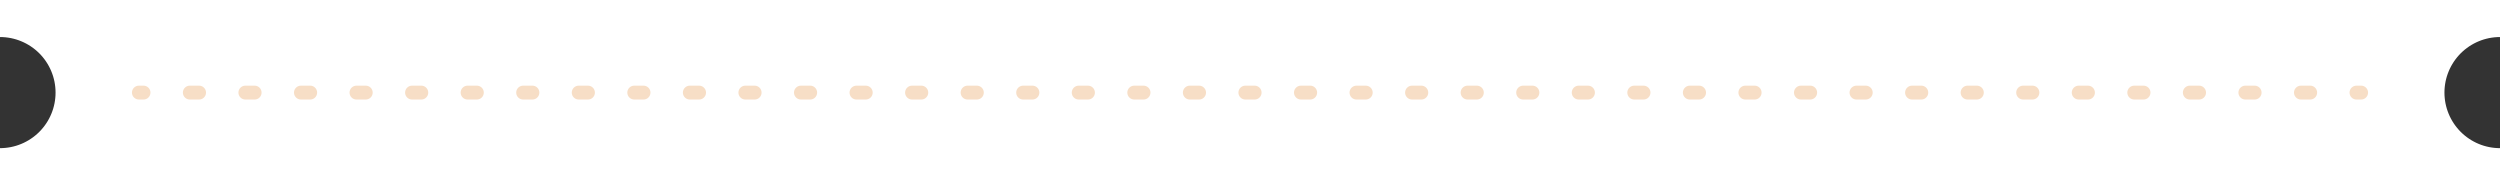 <svg xmlns="http://www.w3.org/2000/svg" xmlns:xlink="http://www.w3.org/1999/xlink" fill="none" version="1.1" width="270" height="20" viewBox="0 0 270 20"><rect x="0" y="0" width="270" height="20" fill="#333333" stroke="none"/><defs><clipPath id="master_svg0_48987_104107"><rect x="0" y="0" width="270" height="20" rx="0"/></clipPath></defs><g clip-path="url(#master_svg0_48987_104107)"><g transform="matrix(0,1,-1,0,190,-350)"><path d="M280,-80L354,-80Q354,-79.853,354.007,-79.706Q354.014,-79.558,354.029,-79.412Q354.043,-79.265,354.065,-79.12Q354.087,-78.974,354.115,-78.829Q354.144,-78.685,354.18,-78.542Q354.216,-78.399,354.258,-78.258Q354.301,-78.117,354.351,-77.979Q354.4,-77.84,354.457,-77.704Q354.513,-77.568,354.576,-77.435Q354.639,-77.302,354.709,-77.172Q354.778,-77.042,354.854,-76.915Q354.929,-76.789,355.011,-76.667Q355.093,-76.544,355.181,-76.426Q355.269,-76.308,355.362,-76.194Q355.455,-76.08,355.554,-75.971Q355.653,-75.862,355.757,-75.757Q355.861,-75.653,355.971,-75.554Q356.08,-75.455,356.194,-75.362Q356.308,-75.269,356.426,-75.181Q356.544,-75.093,356.667,-75.011Q356.789,-74.929,356.915,-74.854Q357.042,-74.778,357.172,-74.708Q357.302,-74.639,357.435,-74.576Q357.568,-74.513,357.704,-74.457Q357.84,-74.4,357.979,-74.351Q358.117,-74.301,358.258,-74.258Q358.399,-74.216,358.542,-74.18Q358.685,-74.144,358.829,-74.115Q358.974,-74.087,359.12,-74.065Q359.265,-74.043,359.412,-74.029Q359.558,-74.014,359.706,-74.007Q359.853,-74,360,-74Q360.147,-74,360.294,-74.007Q360.442,-74.014,360.588,-74.029Q360.735,-74.043,360.88,-74.065Q361.026,-74.087,361.171,-74.115Q361.315,-74.144,361.458,-74.18Q361.601,-74.216,361.742,-74.258Q361.883,-74.301,362.021,-74.351Q362.16,-74.4,362.296,-74.457Q362.432,-74.513,362.565,-74.576Q362.698,-74.639,362.828,-74.708Q362.958,-74.778,363.085,-74.854Q363.211,-74.929,363.333,-75.011Q363.456,-75.093,363.574,-75.181Q363.692,-75.269,363.806,-75.362Q363.92,-75.455,364.029,-75.554Q364.139,-75.653,364.243,-75.757Q364.347,-75.862,364.446,-75.971Q364.545,-76.08,364.638,-76.194Q364.731,-76.308,364.819,-76.426Q364.907,-76.544,364.989,-76.667Q365.071,-76.789,365.146,-76.915Q365.222,-77.042,365.291,-77.172Q365.361,-77.302,365.424,-77.435Q365.487,-77.568,365.543,-77.704Q365.6,-77.84,365.649,-77.979Q365.699,-78.117,365.742,-78.258Q365.784,-78.399,365.82,-78.542Q365.856,-78.685,365.885,-78.829Q365.913,-78.974,365.935,-79.12Q365.957,-79.265,365.971,-79.412Q365.986,-79.558,365.993,-79.706Q366,-79.853,366,-80L370,-80L370,190L366,190Q366,189.853,365.993,189.706Q365.986,189.559,365.971,189.412Q365.957,189.265,365.935,189.12Q365.913,188.974,365.885,188.829Q365.856,188.685,365.82,188.542Q365.784,188.399,365.742,188.258Q365.699,188.117,365.649,187.979Q365.6,187.84,365.543,187.704Q365.487,187.568,365.424,187.435Q365.361,187.301,365.291,187.172Q365.222,187.042,365.146,186.915Q365.071,186.789,364.989,186.667Q364.907,186.544,364.819,186.426Q364.731,186.307,364.638,186.194Q364.545,186.08,364.446,185.971Q364.347,185.862,364.243,185.757Q364.139,185.653,364.029,185.554Q363.92,185.455,363.806,185.362Q363.692,185.268,363.574,185.181Q363.456,185.093,363.333,185.011Q363.211,184.929,363.085,184.854Q362.958,184.778,362.828,184.708Q362.698,184.639,362.565,184.576Q362.432,184.513,362.296,184.457Q362.16,184.4,362.021,184.351Q361.883,184.301,361.742,184.258Q361.601,184.216,361.458,184.18Q361.315,184.144,361.171,184.115Q361.026,184.087,360.88,184.065Q360.735,184.043,360.588,184.029Q360.442,184.014,360.294,184.007Q360.147,184,360,184Q359.853,184,359.706,184.007Q359.558,184.014,359.412,184.029Q359.265,184.043,359.12,184.065Q358.974,184.087,358.829,184.115Q358.685,184.144,358.542,184.18Q358.399,184.216,358.258,184.258Q358.117,184.301,357.979,184.351Q357.84,184.4,357.704,184.457Q357.568,184.513,357.435,184.576Q357.302,184.639,357.172,184.708Q357.042,184.778,356.915,184.854Q356.789,184.929,356.667,185.011Q356.544,185.093,356.426,185.181Q356.308,185.268,356.194,185.362Q356.08,185.455,355.971,185.554Q355.861,185.653,355.757,185.757Q355.653,185.862,355.554,185.971Q355.455,186.08,355.362,186.194Q355.269,186.307,355.181,186.426Q355.093,186.544,355.011,186.667Q354.929,186.789,354.854,186.915Q354.778,187.042,354.709,187.172Q354.639,187.301,354.576,187.435Q354.513,187.568,354.457,187.704Q354.4,187.84,354.351,187.979Q354.301,188.117,354.258,188.258Q354.216,188.399,354.18,188.542Q354.144,188.685,354.115,188.829Q354.087,188.974,354.065,189.12Q354.043,189.265,354.029,189.412Q354.014,189.559,354.007,189.706Q354,189.853,354,190L280,190C274.477,190,270,185.523,270,180L270,-70C270,-75.523,274.477,-80,280,-80Z" fill-rule="evenodd" fill="#FFFFFF" fill-opacity="1"/></g><g transform="matrix(1,-2.2348340067424033e-8,2.2348340067424033e-8,1,-2.2348340067424033e-7,3.352251010113605e-7)"><path d="M15,9.25L15.5,9.25Q15.574,9.25,15.646,9.264Q15.719,9.279,15.787,9.307Q15.855,9.335,15.917,9.376Q15.978,9.417,16.03,9.47Q16.083,9.522,16.124,9.583Q16.165,9.645,16.193,9.713Q16.221,9.781,16.236,9.854Q16.25,9.926,16.25,10Q16.25,10.074,16.236,10.146Q16.221,10.219,16.193,10.287Q16.165,10.355,16.124,10.417Q16.083,10.478,16.03,10.53Q15.978,10.583,15.917,10.624Q15.855,10.665,15.787,10.693Q15.719,10.721,15.646,10.736Q15.574,10.75,15.5,10.75L15,10.75Q14.926,10.75,14.854,10.736Q14.781,10.721,14.713,10.693Q14.645,10.665,14.583,10.624Q14.522,10.583,14.47,10.53Q14.417,10.478,14.376,10.417Q14.335,10.355,14.307,10.287Q14.279,10.219,14.264,10.146Q14.25,10.074,14.25,10Q14.25,9.926,14.264,9.854Q14.279,9.781,14.307,9.713Q14.335,9.645,14.376,9.583Q14.417,9.522,14.47,9.47Q14.522,9.417,14.583,9.376Q14.645,9.335,14.713,9.307Q14.781,9.279,14.854,9.264Q14.926,9.25,15,9.25ZM20.5,10.75L21.5,10.75Q21.574,10.75,21.646,10.736Q21.719,10.721,21.787,10.693Q21.855,10.665,21.917,10.624Q21.978,10.583,22.03,10.53Q22.083,10.478,22.124,10.417Q22.165,10.355,22.193,10.287Q22.221,10.219,22.236,10.146Q22.25,10.074,22.25,10Q22.25,9.926,22.236,9.854Q22.221,9.781,22.193,9.713Q22.165,9.645,22.124,9.583Q22.083,9.522,22.03,9.47Q21.978,9.417,21.917,9.376Q21.855,9.335,21.787,9.307Q21.719,9.279,21.646,9.264Q21.574,9.25,21.5,9.25L20.5,9.25Q20.426,9.25,20.354,9.264Q20.281,9.279,20.213,9.307Q20.145,9.335,20.083,9.376Q20.022,9.417,19.97,9.47Q19.917,9.522,19.876,9.583Q19.835,9.645,19.807,9.713Q19.779,9.781,19.764,9.854Q19.75,9.926,19.75,10Q19.75,10.074,19.764,10.146Q19.779,10.219,19.807,10.287Q19.835,10.355,19.876,10.417Q19.917,10.478,19.97,10.53Q20.022,10.583,20.083,10.624Q20.145,10.665,20.213,10.693Q20.281,10.721,20.354,10.736Q20.426,10.75,20.5,10.75ZM26.5,10.75L27.5,10.75Q27.574,10.75,27.646,10.736Q27.719,10.721,27.787,10.693Q27.855,10.665,27.917,10.624Q27.978,10.583,28.03,10.53Q28.083,10.478,28.124,10.417Q28.165,10.355,28.193,10.287Q28.221,10.219,28.236,10.146Q28.25,10.074,28.25,10Q28.25,9.926,28.236,9.854Q28.221,9.781,28.193,9.713Q28.165,9.645,28.124,9.583Q28.083,9.522,28.03,9.47Q27.978,9.417,27.917,9.376Q27.855,9.335,27.787,9.307Q27.719,9.279,27.646,9.264Q27.574,9.25,27.5,9.25L26.5,9.25Q26.426,9.25,26.354,9.264Q26.281,9.279,26.213,9.307Q26.145,9.335,26.083,9.376Q26.022,9.417,25.97,9.47Q25.917,9.522,25.876,9.583Q25.835,9.645,25.807,9.713Q25.779,9.781,25.764,9.854Q25.75,9.926,25.75,10Q25.75,10.074,25.764,10.146Q25.779,10.219,25.807,10.287Q25.835,10.355,25.876,10.417Q25.917,10.478,25.97,10.53Q26.022,10.583,26.083,10.624Q26.145,10.665,26.213,10.693Q26.281,10.721,26.354,10.736Q26.426,10.75,26.5,10.75ZM32.5,10.75L33.5,10.75Q33.574,10.75,33.646,10.736Q33.719,10.721,33.787,10.693Q33.855,10.665,33.917,10.624Q33.978,10.583,34.03,10.53Q34.083,10.478,34.124,10.417Q34.165,10.355,34.193,10.287Q34.221,10.219,34.236,10.146Q34.25,10.074,34.25,10Q34.25,9.926,34.236,9.854Q34.221,9.781,34.193,9.713Q34.165,9.645,34.124,9.583Q34.083,9.522,34.03,9.47Q33.978,9.417,33.917,9.376Q33.855,9.335,33.787,9.307Q33.719,9.279,33.646,9.264Q33.574,9.25,33.5,9.25L32.5,9.25Q32.426,9.25,32.354,9.264Q32.281,9.279,32.213,9.307Q32.145,9.335,32.083,9.376Q32.022,9.417,31.97,9.47Q31.917,9.522,31.876,9.583Q31.835,9.645,31.807,9.713Q31.779,9.781,31.764,9.854Q31.75,9.926,31.75,10Q31.75,10.074,31.764,10.146Q31.779,10.219,31.807,10.287Q31.835,10.355,31.876,10.417Q31.917,10.478,31.97,10.53Q32.022,10.583,32.083,10.624Q32.145,10.665,32.213,10.693Q32.281,10.721,32.354,10.736Q32.426,10.75,32.5,10.75ZM38.5,10.75L39.5,10.75Q39.574,10.75,39.646,10.736Q39.719,10.721,39.787,10.693Q39.855,10.665,39.917,10.624Q39.978,10.583,40.03,10.53Q40.083,10.478,40.124,10.417Q40.165,10.355,40.193,10.287Q40.221,10.219,40.236,10.146Q40.25,10.074,40.25,10Q40.25,9.926,40.236,9.854Q40.221,9.781,40.193,9.713Q40.165,9.645,40.124,9.583Q40.083,9.522,40.03,9.47Q39.978,9.417,39.917,9.376Q39.855,9.335,39.787,9.307Q39.719,9.279,39.646,9.264Q39.574,9.25,39.5,9.25L38.5,9.25Q38.426,9.25,38.354,9.264Q38.281,9.279,38.213,9.307Q38.145,9.335,38.083,9.376Q38.022,9.417,37.97,9.47Q37.917,9.522,37.876,9.583Q37.835,9.645,37.807,9.713Q37.779,9.781,37.764,9.854Q37.75,9.926,37.75,10Q37.75,10.074,37.764,10.146Q37.779,10.219,37.807,10.287Q37.835,10.355,37.876,10.417Q37.917,10.478,37.97,10.53Q38.022,10.583,38.083,10.624Q38.145,10.665,38.213,10.693Q38.281,10.721,38.354,10.736Q38.426,10.75,38.5,10.75ZM44.5,10.75L45.5,10.75Q45.574,10.75,45.646,10.736Q45.719,10.721,45.787,10.693Q45.855,10.665,45.917,10.624Q45.978,10.583,46.03,10.53Q46.083,10.478,46.124,10.417Q46.165,10.355,46.193,10.287Q46.221,10.219,46.236,10.146Q46.25,10.074,46.25,10Q46.25,9.926,46.236,9.854Q46.221,9.781,46.193,9.713Q46.165,9.645,46.124,9.583Q46.083,9.522,46.03,9.47Q45.978,9.417,45.917,9.376Q45.855,9.335,45.787,9.307Q45.719,9.279,45.646,9.264Q45.574,9.25,45.5,9.25L44.5,9.25Q44.426,9.25,44.354,9.264Q44.281,9.279,44.213,9.307Q44.145,9.335,44.083,9.376Q44.022,9.417,43.97,9.47Q43.917,9.522,43.876,9.583Q43.835,9.645,43.807,9.713Q43.779,9.781,43.764,9.854Q43.75,9.926,43.75,10Q43.75,10.074,43.764,10.146Q43.779,10.219,43.807,10.287Q43.835,10.355,43.876,10.417Q43.917,10.478,43.97,10.53Q44.022,10.583,44.083,10.624Q44.145,10.665,44.213,10.693Q44.281,10.721,44.354,10.736Q44.426,10.75,44.5,10.75ZM50.5,10.75L51.5,10.75Q51.574,10.75,51.646,10.736Q51.719,10.721,51.787,10.693Q51.855,10.665,51.917,10.624Q51.978,10.583,52.03,10.53Q52.083,10.478,52.124,10.417Q52.165,10.355,52.193,10.287Q52.221,10.219,52.236,10.146Q52.25,10.074,52.25,10Q52.25,9.926,52.236,9.854Q52.221,9.781,52.193,9.713Q52.165,9.645,52.124,9.583Q52.083,9.522,52.03,9.47Q51.978,9.417,51.917,9.376Q51.855,9.335,51.787,9.307Q51.719,9.279,51.646,9.264Q51.574,9.25,51.5,9.25L50.5,9.25Q50.426,9.25,50.354,9.264Q50.281,9.279,50.213,9.307Q50.145,9.335,50.083,9.376Q50.022,9.417,49.97,9.47Q49.917,9.522,49.876,9.583Q49.835,9.645,49.807,9.713Q49.779,9.781,49.764,9.854Q49.75,9.926,49.75,10Q49.75,10.074,49.764,10.146Q49.779,10.219,49.807,10.287Q49.835,10.355,49.876,10.417Q49.917,10.478,49.97,10.53Q50.022,10.583,50.083,10.624Q50.145,10.665,50.213,10.693Q50.281,10.721,50.354,10.736Q50.426,10.75,50.5,10.75ZM56.5,10.75L57.5,10.75Q57.574,10.75,57.646,10.736Q57.719,10.721,57.787,10.693Q57.855,10.665,57.917,10.624Q57.978,10.583,58.03,10.53Q58.083,10.478,58.124,10.417Q58.165,10.355,58.193,10.287Q58.221,10.219,58.236,10.146Q58.25,10.074,58.25,10Q58.25,9.926,58.236,9.854Q58.221,9.781,58.193,9.713Q58.165,9.645,58.124,9.583Q58.083,9.522,58.03,9.47Q57.978,9.417,57.917,9.376Q57.855,9.335,57.787,9.307Q57.719,9.279,57.646,9.264Q57.574,9.25,57.5,9.25L56.5,9.25Q56.426,9.25,56.354,9.264Q56.281,9.279,56.213,9.307Q56.145,9.335,56.083,9.376Q56.022,9.417,55.97,9.47Q55.917,9.522,55.876,9.583Q55.835,9.645,55.807,9.713Q55.779,9.781,55.764,9.854Q55.75,9.926,55.75,10Q55.75,10.074,55.764,10.146Q55.779,10.219,55.807,10.287Q55.835,10.355,55.876,10.417Q55.917,10.478,55.97,10.53Q56.022,10.583,56.083,10.624Q56.145,10.665,56.213,10.693Q56.281,10.721,56.354,10.736Q56.426,10.75,56.5,10.75ZM62.5,10.75L63.5,10.75Q63.574,10.75,63.646,10.736Q63.719,10.721,63.787,10.693Q63.855,10.665,63.917,10.624Q63.978,10.583,64.03,10.53Q64.083,10.478,64.124,10.417Q64.165,10.355,64.193,10.287Q64.221,10.219,64.236,10.146Q64.25,10.074,64.25,10Q64.25,9.926,64.236,9.854Q64.221,9.781,64.193,9.713Q64.165,9.645,64.124,9.583Q64.083,9.522,64.03,9.47Q63.978,9.417,63.917,9.376Q63.855,9.335,63.787,9.307Q63.719,9.279,63.646,9.264Q63.574,9.25,63.5,9.25L62.5,9.25Q62.426,9.25,62.354,9.264Q62.281,9.279,62.213,9.307Q62.145,9.335,62.083,9.376Q62.022,9.417,61.97,9.47Q61.917,9.522,61.876,9.583Q61.835,9.645,61.807,9.713Q61.779,9.781,61.764,9.854Q61.75,9.926,61.75,10Q61.75,10.074,61.764,10.146Q61.779,10.219,61.807,10.287Q61.835,10.355,61.876,10.417Q61.917,10.478,61.97,10.53Q62.022,10.583,62.083,10.624Q62.145,10.665,62.213,10.693Q62.281,10.721,62.354,10.736Q62.426,10.75,62.5,10.75ZM68.5,10.75L69.5,10.75Q69.574,10.75,69.646,10.736Q69.719,10.721,69.787,10.693Q69.855,10.665,69.917,10.624Q69.978,10.583,70.03,10.53Q70.083,10.478,70.124,10.417Q70.165,10.355,70.193,10.287Q70.221,10.219,70.236,10.146Q70.25,10.074,70.25,10Q70.25,9.926,70.236,9.854Q70.221,9.781,70.193,9.713Q70.165,9.645,70.124,9.583Q70.083,9.522,70.03,9.47Q69.978,9.417,69.917,9.376Q69.855,9.335,69.787,9.307Q69.719,9.279,69.646,9.264Q69.574,9.25,69.5,9.25L68.5,9.25Q68.426,9.25,68.354,9.264Q68.281,9.279,68.213,9.307Q68.145,9.335,68.083,9.376Q68.022,9.417,67.97,9.47Q67.917,9.522,67.876,9.583Q67.835,9.645,67.807,9.713Q67.779,9.781,67.764,9.854Q67.75,9.926,67.75,10Q67.75,10.074,67.764,10.146Q67.779,10.219,67.807,10.287Q67.835,10.355,67.876,10.417Q67.917,10.478,67.97,10.53Q68.022,10.583,68.083,10.624Q68.145,10.665,68.213,10.693Q68.281,10.721,68.354,10.736Q68.426,10.75,68.5,10.75ZM74.5,10.75L75.5,10.75Q75.574,10.75,75.646,10.736Q75.719,10.721,75.787,10.693Q75.855,10.665,75.917,10.624Q75.978,10.583,76.03,10.53Q76.083,10.478,76.124,10.417Q76.165,10.355,76.193,10.287Q76.221,10.219,76.236,10.146Q76.25,10.074,76.25,10Q76.25,9.926,76.236,9.854Q76.221,9.781,76.193,9.713Q76.165,9.645,76.124,9.583Q76.083,9.522,76.03,9.47Q75.978,9.417,75.917,9.376Q75.855,9.335,75.787,9.307Q75.719,9.279,75.646,9.264Q75.574,9.25,75.5,9.25L74.5,9.25Q74.426,9.25,74.354,9.264Q74.281,9.279,74.213,9.307Q74.145,9.335,74.083,9.376Q74.022,9.417,73.97,9.47Q73.917,9.522,73.876,9.583Q73.835,9.645,73.807,9.713Q73.779,9.781,73.764,9.854Q73.75,9.926,73.75,10Q73.75,10.074,73.764,10.146Q73.779,10.219,73.807,10.287Q73.835,10.355,73.876,10.417Q73.917,10.478,73.97,10.53Q74.022,10.583,74.083,10.624Q74.145,10.665,74.213,10.693Q74.281,10.721,74.354,10.736Q74.426,10.75,74.5,10.75ZM80.5,10.75L81.5,10.75Q81.574,10.75,81.646,10.736Q81.719,10.721,81.787,10.693Q81.855,10.665,81.917,10.624Q81.978,10.583,82.03,10.53Q82.083,10.478,82.124,10.417Q82.165,10.355,82.193,10.287Q82.221,10.219,82.236,10.146Q82.25,10.074,82.25,10Q82.25,9.926,82.236,9.854Q82.221,9.781,82.193,9.713Q82.165,9.645,82.124,9.583Q82.083,9.522,82.03,9.47Q81.978,9.417,81.917,9.376Q81.855,9.335,81.787,9.307Q81.719,9.279,81.646,9.264Q81.574,9.25,81.5,9.25L80.5,9.25Q80.426,9.25,80.354,9.264Q80.281,9.279,80.213,9.307Q80.145,9.335,80.083,9.376Q80.022,9.417,79.97,9.47Q79.917,9.522,79.876,9.583Q79.835,9.645,79.807,9.713Q79.779,9.781,79.764,9.854Q79.75,9.926,79.75,10Q79.75,10.074,79.764,10.146Q79.779,10.219,79.807,10.287Q79.835,10.355,79.876,10.417Q79.917,10.478,79.97,10.53Q80.022,10.583,80.083,10.624Q80.145,10.665,80.213,10.693Q80.281,10.721,80.354,10.736Q80.426,10.75,80.5,10.75ZM86.5,10.75L87.5,10.75Q87.574,10.75,87.646,10.736Q87.719,10.721,87.787,10.693Q87.855,10.665,87.917,10.624Q87.978,10.583,88.03,10.53Q88.083,10.478,88.124,10.417Q88.165,10.355,88.193,10.287Q88.221,10.219,88.236,10.146Q88.25,10.074,88.25,10Q88.25,9.926,88.236,9.854Q88.221,9.781,88.193,9.713Q88.165,9.645,88.124,9.583Q88.083,9.522,88.03,9.47Q87.978,9.417,87.917,9.376Q87.855,9.335,87.787,9.307Q87.719,9.279,87.646,9.264Q87.574,9.25,87.5,9.25L86.5,9.25Q86.426,9.25,86.354,9.264Q86.281,9.279,86.213,9.307Q86.145,9.335,86.083,9.376Q86.022,9.417,85.97,9.47Q85.917,9.522,85.876,9.583Q85.835,9.645,85.807,9.713Q85.779,9.781,85.764,9.854Q85.75,9.926,85.75,10Q85.75,10.074,85.764,10.146Q85.779,10.219,85.807,10.287Q85.835,10.355,85.876,10.417Q85.917,10.478,85.97,10.53Q86.022,10.583,86.083,10.624Q86.145,10.665,86.213,10.693Q86.281,10.721,86.354,10.736Q86.426,10.75,86.5,10.75ZM92.5,10.75L93.5,10.75Q93.574,10.75,93.646,10.736Q93.719,10.721,93.787,10.693Q93.855,10.665,93.917,10.624Q93.978,10.583,94.03,10.53Q94.083,10.478,94.124,10.417Q94.165,10.355,94.193,10.287Q94.221,10.219,94.236,10.146Q94.25,10.074,94.25,10Q94.25,9.926,94.236,9.854Q94.221,9.781,94.193,9.713Q94.165,9.645,94.124,9.583Q94.083,9.522,94.03,9.47Q93.978,9.417,93.917,9.376Q93.855,9.335,93.787,9.307Q93.719,9.279,93.646,9.264Q93.574,9.25,93.5,9.25L92.5,9.25Q92.426,9.25,92.354,9.264Q92.281,9.279,92.213,9.307Q92.145,9.335,92.083,9.376Q92.022,9.417,91.97,9.47Q91.917,9.522,91.876,9.583Q91.835,9.645,91.807,9.713Q91.779,9.781,91.764,9.854Q91.75,9.926,91.75,10Q91.75,10.074,91.764,10.146Q91.779,10.219,91.807,10.287Q91.835,10.355,91.876,10.417Q91.917,10.478,91.97,10.53Q92.022,10.583,92.083,10.624Q92.145,10.665,92.213,10.693Q92.281,10.721,92.354,10.736Q92.426,10.75,92.5,10.75ZM98.5,10.75L99.5,10.75Q99.574,10.75,99.646,10.736Q99.719,10.721,99.787,10.693Q99.855,10.665,99.917,10.624Q99.978,10.583,100.03,10.53Q100.083,10.478,100.124,10.417Q100.165,10.355,100.193,10.287Q100.221,10.219,100.236,10.146Q100.25,10.074,100.25,10Q100.25,9.926,100.236,9.854Q100.221,9.781,100.193,9.713Q100.165,9.645,100.124,9.583Q100.083,9.522,100.03,9.47Q99.978,9.417,99.917,9.376Q99.855,9.335,99.787,9.307Q99.719,9.279,99.646,9.264Q99.574,9.25,99.5,9.25L98.5,9.25Q98.426,9.25,98.354,9.264Q98.281,9.279,98.213,9.307Q98.145,9.335,98.083,9.376Q98.022,9.417,97.97,9.47Q97.917,9.522,97.876,9.583Q97.835,9.645,97.807,9.713Q97.779,9.781,97.764,9.854Q97.75,9.926,97.75,10Q97.75,10.074,97.764,10.146Q97.779,10.219,97.807,10.287Q97.835,10.355,97.876,10.417Q97.917,10.478,97.97,10.53Q98.022,10.583,98.083,10.624Q98.145,10.665,98.213,10.693Q98.281,10.721,98.354,10.736Q98.426,10.75,98.5,10.75ZM104.5,10.75L105.5,10.75Q105.574,10.75,105.646,10.736Q105.719,10.721,105.787,10.693Q105.855,10.665,105.917,10.624Q105.978,10.583,106.03,10.53Q106.083,10.478,106.124,10.417Q106.165,10.355,106.193,10.287Q106.221,10.219,106.236,10.146Q106.25,10.074,106.25,10Q106.25,9.926,106.236,9.854Q106.221,9.781,106.193,9.713Q106.165,9.645,106.124,9.583Q106.083,9.522,106.03,9.47Q105.978,9.417,105.917,9.376Q105.855,9.335,105.787,9.307Q105.719,9.279,105.646,9.264Q105.574,9.25,105.5,9.25L104.5,9.25Q104.426,9.25,104.354,9.264Q104.281,9.279,104.213,9.307Q104.145,9.335,104.083,9.376Q104.022,9.417,103.97,9.47Q103.917,9.522,103.876,9.583Q103.835,9.645,103.807,9.713Q103.779,9.781,103.764,9.854Q103.75,9.926,103.75,10Q103.75,10.074,103.764,10.146Q103.779,10.219,103.807,10.287Q103.835,10.355,103.876,10.417Q103.917,10.478,103.97,10.53Q104.022,10.583,104.083,10.624Q104.145,10.665,104.213,10.693Q104.281,10.721,104.354,10.736Q104.426,10.75,104.5,10.75ZM110.5,10.75L111.5,10.75Q111.574,10.75,111.646,10.736Q111.719,10.721,111.787,10.693Q111.855,10.665,111.917,10.624Q111.978,10.583,112.03,10.53Q112.083,10.478,112.124,10.417Q112.165,10.355,112.193,10.287Q112.221,10.219,112.236,10.146Q112.25,10.074,112.25,10Q112.25,9.926,112.236,9.854Q112.221,9.781,112.193,9.713Q112.165,9.645,112.124,9.583Q112.083,9.522,112.03,9.47Q111.978,9.417,111.917,9.376Q111.855,9.335,111.787,9.307Q111.719,9.279,111.646,9.264Q111.574,9.25,111.5,9.25L110.5,9.25Q110.426,9.25,110.354,9.264Q110.281,9.279,110.213,9.307Q110.145,9.335,110.083,9.376Q110.022,9.417,109.97,9.47Q109.917,9.522,109.876,9.583Q109.835,9.645,109.807,9.713Q109.779,9.781,109.764,9.854Q109.75,9.926,109.75,10Q109.75,10.074,109.764,10.146Q109.779,10.219,109.807,10.287Q109.835,10.355,109.876,10.417Q109.917,10.478,109.97,10.53Q110.022,10.583,110.083,10.624Q110.145,10.665,110.213,10.693Q110.281,10.721,110.354,10.736Q110.426,10.75,110.5,10.75ZM116.5,10.75L117.5,10.75Q117.574,10.75,117.646,10.736Q117.719,10.721,117.787,10.693Q117.855,10.665,117.917,10.624Q117.978,10.583,118.03,10.53Q118.083,10.478,118.124,10.417Q118.165,10.355,118.193,10.287Q118.221,10.219,118.236,10.146Q118.25,10.074,118.25,10Q118.25,9.926,118.236,9.854Q118.221,9.781,118.193,9.713Q118.165,9.645,118.124,9.583Q118.083,9.522,118.03,9.47Q117.978,9.417,117.917,9.376Q117.855,9.335,117.787,9.307Q117.719,9.279,117.646,9.264Q117.574,9.25,117.5,9.25L116.5,9.25Q116.426,9.25,116.354,9.264Q116.281,9.279,116.213,9.307Q116.145,9.335,116.083,9.376Q116.022,9.417,115.97,9.47Q115.917,9.522,115.876,9.583Q115.835,9.645,115.807,9.713Q115.779,9.781,115.764,9.854Q115.75,9.926,115.75,10Q115.75,10.074,115.764,10.146Q115.779,10.219,115.807,10.287Q115.835,10.355,115.876,10.417Q115.917,10.478,115.97,10.53Q116.022,10.583,116.083,10.624Q116.145,10.665,116.213,10.693Q116.281,10.721,116.354,10.736Q116.426,10.75,116.5,10.75ZM122.5,10.75L123.5,10.75Q123.574,10.75,123.646,10.736Q123.719,10.721,123.787,10.693Q123.855,10.665,123.917,10.624Q123.978,10.583,124.03,10.53Q124.083,10.478,124.124,10.417Q124.165,10.355,124.193,10.287Q124.221,10.219,124.236,10.146Q124.25,10.074,124.25,10Q124.25,9.926,124.236,9.854Q124.221,9.781,124.193,9.713Q124.165,9.645,124.124,9.583Q124.083,9.522,124.03,9.47Q123.978,9.417,123.917,9.376Q123.855,9.335,123.787,9.307Q123.719,9.279,123.646,9.264Q123.574,9.25,123.5,9.25L122.5,9.25Q122.426,9.25,122.354,9.264Q122.281,9.279,122.213,9.307Q122.145,9.335,122.083,9.376Q122.022,9.417,121.97,9.47Q121.917,9.522,121.876,9.583Q121.835,9.645,121.807,9.713Q121.779,9.781,121.764,9.854Q121.75,9.926,121.75,10Q121.75,10.074,121.764,10.146Q121.779,10.219,121.807,10.287Q121.835,10.355,121.876,10.417Q121.917,10.478,121.97,10.53Q122.022,10.583,122.083,10.624Q122.145,10.665,122.213,10.693Q122.281,10.721,122.354,10.736Q122.426,10.75,122.5,10.75ZM128.5,10.75L129.5,10.75Q129.574,10.75,129.646,10.736Q129.719,10.721,129.787,10.693Q129.855,10.665,129.917,10.624Q129.978,10.583,130.03,10.53Q130.083,10.478,130.124,10.417Q130.165,10.355,130.193,10.287Q130.221,10.219,130.236,10.146Q130.25,10.074,130.25,10Q130.25,9.926,130.236,9.854Q130.221,9.781,130.193,9.713Q130.165,9.645,130.124,9.583Q130.083,9.522,130.03,9.47Q129.978,9.417,129.917,9.376Q129.855,9.335,129.787,9.307Q129.719,9.279,129.646,9.264Q129.574,9.25,129.5,9.25L128.5,9.25Q128.426,9.25,128.354,9.264Q128.281,9.279,128.213,9.307Q128.145,9.335,128.083,9.376Q128.022,9.417,127.97,9.47Q127.917,9.522,127.876,9.583Q127.835,9.645,127.807,9.713Q127.779,9.781,127.764,9.854Q127.75,9.926,127.75,10Q127.75,10.074,127.764,10.146Q127.779,10.219,127.807,10.287Q127.835,10.355,127.876,10.417Q127.917,10.478,127.97,10.53Q128.022,10.583,128.083,10.624Q128.145,10.665,128.213,10.693Q128.281,10.721,128.354,10.736Q128.426,10.75,128.5,10.75ZM134.5,10.75L135.5,10.75Q135.574,10.75,135.646,10.736Q135.719,10.721,135.787,10.693Q135.855,10.665,135.917,10.624Q135.978,10.583,136.03,10.53Q136.083,10.478,136.124,10.417Q136.165,10.355,136.193,10.287Q136.221,10.219,136.236,10.146Q136.25,10.074,136.25,10Q136.25,9.926,136.236,9.854Q136.221,9.781,136.193,9.713Q136.165,9.645,136.124,9.583Q136.083,9.522,136.03,9.47Q135.978,9.417,135.917,9.376Q135.855,9.335,135.787,9.307Q135.719,9.279,135.646,9.264Q135.574,9.25,135.5,9.25L134.5,9.25Q134.426,9.25,134.354,9.264Q134.281,9.279,134.213,9.307Q134.145,9.335,134.083,9.376Q134.022,9.417,133.97,9.47Q133.917,9.522,133.876,9.583Q133.835,9.645,133.807,9.713Q133.779,9.781,133.764,9.854Q133.75,9.926,133.75,10Q133.75,10.074,133.764,10.146Q133.779,10.219,133.807,10.287Q133.835,10.355,133.876,10.417Q133.917,10.478,133.97,10.53Q134.022,10.583,134.083,10.624Q134.145,10.665,134.213,10.693Q134.281,10.721,134.354,10.736Q134.426,10.75,134.5,10.75ZM140.5,10.75L141.5,10.75Q141.574,10.75,141.646,10.736Q141.719,10.721,141.787,10.693Q141.855,10.665,141.917,10.624Q141.978,10.583,142.03,10.53Q142.083,10.478,142.124,10.417Q142.165,10.355,142.193,10.287Q142.221,10.219,142.236,10.146Q142.25,10.074,142.25,10Q142.25,9.926,142.236,9.854Q142.221,9.781,142.193,9.713Q142.165,9.645,142.124,9.583Q142.083,9.522,142.03,9.47Q141.978,9.417,141.917,9.376Q141.855,9.335,141.787,9.307Q141.719,9.279,141.646,9.264Q141.574,9.25,141.5,9.25L140.5,9.25Q140.426,9.25,140.354,9.264Q140.281,9.279,140.213,9.307Q140.145,9.335,140.083,9.376Q140.022,9.417,139.97,9.47Q139.917,9.522,139.876,9.583Q139.835,9.645,139.807,9.713Q139.779,9.781,139.764,9.854Q139.75,9.926,139.75,10Q139.75,10.074,139.764,10.146Q139.779,10.219,139.807,10.287Q139.835,10.355,139.876,10.417Q139.917,10.478,139.97,10.53Q140.022,10.583,140.083,10.624Q140.145,10.665,140.213,10.693Q140.281,10.721,140.354,10.736Q140.426,10.75,140.5,10.75ZM146.5,10.75L147.5,10.75Q147.574,10.75,147.646,10.736Q147.719,10.721,147.787,10.693Q147.855,10.665,147.917,10.624Q147.978,10.583,148.03,10.53Q148.083,10.478,148.124,10.417Q148.165,10.355,148.193,10.287Q148.221,10.219,148.236,10.146Q148.25,10.074,148.25,10Q148.25,9.926,148.236,9.854Q148.221,9.781,148.193,9.713Q148.165,9.645,148.124,9.583Q148.083,9.522,148.03,9.47Q147.978,9.417,147.917,9.376Q147.855,9.335,147.787,9.307Q147.719,9.279,147.646,9.264Q147.574,9.25,147.5,9.25L146.5,9.25Q146.426,9.25,146.354,9.264Q146.281,9.279,146.213,9.307Q146.145,9.335,146.083,9.376Q146.022,9.417,145.97,9.47Q145.917,9.522,145.876,9.583Q145.835,9.645,145.807,9.713Q145.779,9.781,145.764,9.854Q145.75,9.926,145.75,10Q145.75,10.074,145.764,10.146Q145.779,10.219,145.807,10.287Q145.835,10.355,145.876,10.417Q145.917,10.478,145.97,10.53Q146.022,10.583,146.083,10.624Q146.145,10.665,146.213,10.693Q146.281,10.721,146.354,10.736Q146.426,10.75,146.5,10.75ZM152.5,10.75L153.5,10.75Q153.574,10.75,153.646,10.736Q153.719,10.721,153.787,10.693Q153.855,10.665,153.917,10.624Q153.978,10.583,154.03,10.53Q154.083,10.478,154.124,10.417Q154.165,10.355,154.193,10.287Q154.221,10.219,154.236,10.146Q154.25,10.074,154.25,10Q154.25,9.926,154.236,9.854Q154.221,9.781,154.193,9.713Q154.165,9.645,154.124,9.583Q154.083,9.522,154.03,9.47Q153.978,9.417,153.917,9.376Q153.855,9.335,153.787,9.307Q153.719,9.279,153.646,9.264Q153.574,9.25,153.5,9.25L152.5,9.25Q152.426,9.25,152.354,9.264Q152.281,9.279,152.213,9.307Q152.145,9.335,152.083,9.376Q152.022,9.417,151.97,9.47Q151.917,9.522,151.876,9.583Q151.835,9.645,151.807,9.713Q151.779,9.781,151.764,9.854Q151.75,9.926,151.75,10Q151.75,10.074,151.764,10.146Q151.779,10.219,151.807,10.287Q151.835,10.355,151.876,10.417Q151.917,10.478,151.97,10.53Q152.022,10.583,152.083,10.624Q152.145,10.665,152.213,10.693Q152.281,10.721,152.354,10.736Q152.426,10.75,152.5,10.75ZM158.5,10.75L159.5,10.75Q159.574,10.75,159.646,10.736Q159.719,10.721,159.787,10.693Q159.855,10.665,159.917,10.624Q159.978,10.583,160.03,10.53Q160.083,10.478,160.124,10.417Q160.165,10.355,160.193,10.287Q160.221,10.219,160.236,10.146Q160.25,10.074,160.25,10Q160.25,9.926,160.236,9.854Q160.221,9.781,160.193,9.713Q160.165,9.645,160.124,9.583Q160.083,9.522,160.03,9.47Q159.978,9.417,159.917,9.376Q159.855,9.335,159.787,9.307Q159.719,9.279,159.646,9.264Q159.574,9.25,159.5,9.25L158.5,9.25Q158.426,9.25,158.354,9.264Q158.281,9.279,158.213,9.307Q158.145,9.335,158.083,9.376Q158.022,9.417,157.97,9.47Q157.917,9.522,157.876,9.583Q157.835,9.645,157.807,9.713Q157.779,9.781,157.764,9.854Q157.75,9.926,157.75,10Q157.75,10.074,157.764,10.146Q157.779,10.219,157.807,10.287Q157.835,10.355,157.876,10.417Q157.917,10.478,157.97,10.53Q158.022,10.583,158.083,10.624Q158.145,10.665,158.213,10.693Q158.281,10.721,158.354,10.736Q158.426,10.75,158.5,10.75ZM164.5,10.75L165.5,10.75Q165.574,10.75,165.646,10.736Q165.719,10.721,165.787,10.693Q165.855,10.665,165.917,10.624Q165.978,10.583,166.03,10.53Q166.083,10.478,166.124,10.417Q166.165,10.355,166.193,10.287Q166.221,10.219,166.236,10.146Q166.25,10.074,166.25,10Q166.25,9.926,166.236,9.854Q166.221,9.781,166.193,9.713Q166.165,9.645,166.124,9.583Q166.083,9.522,166.03,9.47Q165.978,9.417,165.917,9.376Q165.855,9.335,165.787,9.307Q165.719,9.279,165.646,9.264Q165.574,9.25,165.5,9.25L164.5,9.25Q164.426,9.25,164.354,9.264Q164.281,9.279,164.213,9.307Q164.145,9.335,164.083,9.376Q164.022,9.417,163.97,9.47Q163.917,9.522,163.876,9.583Q163.835,9.645,163.807,9.713Q163.779,9.781,163.764,9.854Q163.75,9.926,163.75,10Q163.75,10.074,163.764,10.146Q163.779,10.219,163.807,10.287Q163.835,10.355,163.876,10.417Q163.917,10.478,163.97,10.53Q164.022,10.583,164.083,10.624Q164.145,10.665,164.213,10.693Q164.281,10.721,164.354,10.736Q164.426,10.75,164.5,10.75ZM170.5,10.75L171.5,10.75Q171.574,10.75,171.646,10.736Q171.719,10.721,171.787,10.693Q171.855,10.665,171.917,10.624Q171.978,10.583,172.03,10.53Q172.083,10.478,172.124,10.417Q172.165,10.355,172.193,10.287Q172.221,10.219,172.236,10.146Q172.25,10.074,172.25,10Q172.25,9.926,172.236,9.854Q172.221,9.781,172.193,9.713Q172.165,9.645,172.124,9.583Q172.083,9.522,172.03,9.47Q171.978,9.417,171.917,9.376Q171.855,9.335,171.787,9.307Q171.719,9.279,171.646,9.264Q171.574,9.25,171.5,9.25L170.5,9.25Q170.426,9.25,170.354,9.264Q170.281,9.279,170.213,9.307Q170.145,9.335,170.083,9.376Q170.022,9.417,169.97,9.47Q169.917,9.522,169.876,9.583Q169.835,9.645,169.807,9.713Q169.779,9.781,169.764,9.854Q169.75,9.926,169.75,10Q169.75,10.074,169.764,10.146Q169.779,10.219,169.807,10.287Q169.835,10.355,169.876,10.417Q169.917,10.478,169.97,10.53Q170.022,10.583,170.083,10.624Q170.145,10.665,170.213,10.693Q170.281,10.721,170.354,10.736Q170.426,10.75,170.5,10.75ZM176.5,10.75L177.5,10.75Q177.574,10.75,177.646,10.736Q177.719,10.721,177.787,10.693Q177.855,10.665,177.917,10.624Q177.978,10.583,178.03,10.53Q178.083,10.478,178.124,10.417Q178.165,10.355,178.193,10.287Q178.221,10.219,178.236,10.146Q178.25,10.074,178.25,10Q178.25,9.926,178.236,9.854Q178.221,9.781,178.193,9.713Q178.165,9.645,178.124,9.583Q178.083,9.522,178.03,9.47Q177.978,9.417,177.917,9.376Q177.855,9.335,177.787,9.307Q177.719,9.279,177.646,9.264Q177.574,9.25,177.5,9.25L176.5,9.25Q176.426,9.25,176.354,9.264Q176.281,9.279,176.213,9.307Q176.145,9.335,176.083,9.376Q176.022,9.417,175.97,9.47Q175.917,9.522,175.876,9.583Q175.835,9.645,175.807,9.713Q175.779,9.781,175.764,9.854Q175.75,9.926,175.75,10Q175.75,10.074,175.764,10.146Q175.779,10.219,175.807,10.287Q175.835,10.355,175.876,10.417Q175.917,10.478,175.97,10.53Q176.022,10.583,176.083,10.624Q176.145,10.665,176.213,10.693Q176.281,10.721,176.354,10.736Q176.426,10.75,176.5,10.75ZM182.5,10.75L183.5,10.75Q183.574,10.75,183.646,10.736Q183.719,10.721,183.787,10.693Q183.855,10.665,183.917,10.624Q183.978,10.583,184.03,10.53Q184.083,10.478,184.124,10.417Q184.165,10.355,184.193,10.287Q184.221,10.219,184.236,10.146Q184.25,10.074,184.25,10Q184.25,9.926,184.236,9.854Q184.221,9.781,184.193,9.713Q184.165,9.645,184.124,9.583Q184.083,9.522,184.03,9.47Q183.978,9.417,183.917,9.376Q183.855,9.335,183.787,9.307Q183.719,9.279,183.646,9.264Q183.574,9.25,183.5,9.25L182.5,9.25Q182.426,9.25,182.354,9.264Q182.281,9.279,182.213,9.307Q182.145,9.335,182.083,9.376Q182.022,9.417,181.97,9.47Q181.917,9.522,181.876,9.583Q181.835,9.645,181.807,9.713Q181.779,9.781,181.764,9.854Q181.75,9.926,181.75,10Q181.75,10.074,181.764,10.146Q181.779,10.219,181.807,10.287Q181.835,10.355,181.876,10.417Q181.917,10.478,181.97,10.53Q182.022,10.583,182.083,10.624Q182.145,10.665,182.213,10.693Q182.281,10.721,182.354,10.736Q182.426,10.75,182.5,10.75ZM188.5,10.75L189.5,10.75Q189.574,10.75,189.646,10.736Q189.719,10.721,189.787,10.693Q189.855,10.665,189.917,10.624Q189.978,10.583,190.03,10.53Q190.083,10.478,190.124,10.417Q190.165,10.355,190.193,10.287Q190.221,10.219,190.236,10.146Q190.25,10.074,190.25,10Q190.25,9.926,190.236,9.854Q190.221,9.781,190.193,9.713Q190.165,9.645,190.124,9.583Q190.083,9.522,190.03,9.47Q189.978,9.417,189.917,9.376Q189.855,9.335,189.787,9.307Q189.719,9.279,189.646,9.264Q189.574,9.25,189.5,9.25L188.5,9.25Q188.426,9.25,188.354,9.264Q188.281,9.279,188.213,9.307Q188.145,9.335,188.083,9.376Q188.022,9.417,187.97,9.47Q187.917,9.522,187.876,9.583Q187.835,9.645,187.807,9.713Q187.779,9.781,187.764,9.854Q187.75,9.926,187.75,10Q187.75,10.074,187.764,10.146Q187.779,10.219,187.807,10.287Q187.835,10.355,187.876,10.417Q187.917,10.478,187.97,10.53Q188.022,10.583,188.083,10.624Q188.145,10.665,188.213,10.693Q188.281,10.721,188.354,10.736Q188.426,10.75,188.5,10.75ZM194.5,10.75L195.5,10.75Q195.574,10.75,195.646,10.736Q195.719,10.721,195.787,10.693Q195.855,10.665,195.917,10.624Q195.978,10.583,196.03,10.53Q196.083,10.478,196.124,10.417Q196.165,10.355,196.193,10.287Q196.221,10.219,196.236,10.146Q196.25,10.074,196.25,10Q196.25,9.926,196.236,9.854Q196.221,9.781,196.193,9.713Q196.165,9.645,196.124,9.583Q196.083,9.522,196.03,9.47Q195.978,9.417,195.917,9.376Q195.855,9.335,195.787,9.307Q195.719,9.279,195.646,9.264Q195.574,9.25,195.5,9.25L194.5,9.25Q194.426,9.25,194.354,9.264Q194.281,9.279,194.213,9.307Q194.145,9.335,194.083,9.376Q194.022,9.417,193.97,9.47Q193.917,9.522,193.876,9.583Q193.835,9.645,193.807,9.713Q193.779,9.781,193.764,9.854Q193.75,9.926,193.75,10Q193.75,10.074,193.764,10.146Q193.779,10.219,193.807,10.287Q193.835,10.355,193.876,10.417Q193.917,10.478,193.97,10.53Q194.022,10.583,194.083,10.624Q194.145,10.665,194.213,10.693Q194.281,10.721,194.354,10.736Q194.426,10.75,194.5,10.75ZM200.5,10.75L201.5,10.75Q201.574,10.75,201.646,10.736Q201.719,10.721,201.787,10.693Q201.855,10.665,201.917,10.624Q201.978,10.583,202.03,10.53Q202.083,10.478,202.124,10.417Q202.165,10.355,202.193,10.287Q202.221,10.219,202.236,10.146Q202.25,10.074,202.25,10Q202.25,9.926,202.236,9.854Q202.221,9.781,202.193,9.713Q202.165,9.645,202.124,9.583Q202.083,9.522,202.03,9.47Q201.978,9.417,201.917,9.376Q201.855,9.335,201.787,9.307Q201.719,9.279,201.646,9.264Q201.574,9.25,201.5,9.25L200.5,9.25Q200.426,9.25,200.354,9.264Q200.281,9.279,200.213,9.307Q200.145,9.335,200.083,9.376Q200.022,9.417,199.97,9.47Q199.917,9.522,199.876,9.583Q199.835,9.645,199.807,9.713Q199.779,9.781,199.764,9.854Q199.75,9.926,199.75,10Q199.75,10.074,199.764,10.146Q199.779,10.219,199.807,10.287Q199.835,10.355,199.876,10.417Q199.917,10.478,199.97,10.53Q200.022,10.583,200.083,10.624Q200.145,10.665,200.213,10.693Q200.281,10.721,200.354,10.736Q200.426,10.75,200.5,10.75ZM206.5,10.75L207.5,10.75Q207.574,10.75,207.646,10.736Q207.719,10.721,207.787,10.693Q207.855,10.665,207.917,10.624Q207.978,10.583,208.03,10.53Q208.083,10.478,208.124,10.417Q208.165,10.355,208.193,10.287Q208.221,10.219,208.236,10.146Q208.25,10.074,208.25,10Q208.25,9.926,208.236,9.854Q208.221,9.781,208.193,9.713Q208.165,9.645,208.124,9.583Q208.083,9.522,208.03,9.47Q207.978,9.417,207.917,9.376Q207.855,9.335,207.787,9.307Q207.719,9.279,207.646,9.264Q207.574,9.25,207.5,9.25L206.5,9.25Q206.426,9.25,206.354,9.264Q206.281,9.279,206.213,9.307Q206.145,9.335,206.083,9.376Q206.022,9.417,205.97,9.47Q205.917,9.522,205.876,9.583Q205.835,9.645,205.807,9.713Q205.779,9.781,205.764,9.854Q205.75,9.926,205.75,10Q205.75,10.074,205.764,10.146Q205.779,10.219,205.807,10.287Q205.835,10.355,205.876,10.417Q205.917,10.478,205.97,10.53Q206.022,10.583,206.083,10.624Q206.145,10.665,206.213,10.693Q206.281,10.721,206.354,10.736Q206.426,10.75,206.5,10.75ZM212.5,10.75L213.5,10.75Q213.574,10.75,213.646,10.736Q213.719,10.721,213.787,10.693Q213.855,10.665,213.917,10.624Q213.978,10.583,214.03,10.53Q214.083,10.478,214.124,10.417Q214.165,10.355,214.193,10.287Q214.221,10.219,214.236,10.146Q214.25,10.074,214.25,10Q214.25,9.926,214.236,9.854Q214.221,9.781,214.193,9.713Q214.165,9.645,214.124,9.583Q214.083,9.522,214.03,9.47Q213.978,9.417,213.917,9.376Q213.855,9.335,213.787,9.307Q213.719,9.279,213.646,9.264Q213.574,9.25,213.5,9.25L212.5,9.25Q212.426,9.25,212.354,9.264Q212.281,9.279,212.213,9.307Q212.145,9.335,212.083,9.376Q212.022,9.417,211.97,9.47Q211.917,9.522,211.876,9.583Q211.835,9.645,211.807,9.713Q211.779,9.781,211.764,9.854Q211.75,9.926,211.75,10Q211.75,10.074,211.764,10.146Q211.779,10.219,211.807,10.287Q211.835,10.355,211.876,10.417Q211.917,10.478,211.97,10.53Q212.022,10.583,212.083,10.624Q212.145,10.665,212.213,10.693Q212.281,10.721,212.354,10.736Q212.426,10.75,212.5,10.75ZM218.5,10.75L219.5,10.75Q219.574,10.75,219.646,10.736Q219.719,10.721,219.787,10.693Q219.855,10.665,219.917,10.624Q219.978,10.583,220.03,10.53Q220.083,10.478,220.124,10.417Q220.165,10.355,220.193,10.287Q220.221,10.219,220.236,10.146Q220.25,10.074,220.25,10Q220.25,9.926,220.236,9.854Q220.221,9.781,220.193,9.713Q220.165,9.645,220.124,9.583Q220.083,9.522,220.03,9.47Q219.978,9.417,219.917,9.376Q219.855,9.335,219.787,9.307Q219.719,9.279,219.646,9.264Q219.574,9.25,219.5,9.25L218.5,9.25Q218.426,9.25,218.354,9.264Q218.281,9.279,218.213,9.307Q218.145,9.335,218.083,9.376Q218.022,9.417,217.97,9.47Q217.917,9.522,217.876,9.583Q217.835,9.645,217.807,9.713Q217.779,9.781,217.764,9.854Q217.75,9.926,217.75,10Q217.75,10.074,217.764,10.146Q217.779,10.219,217.807,10.287Q217.835,10.355,217.876,10.417Q217.917,10.478,217.97,10.53Q218.022,10.583,218.083,10.624Q218.145,10.665,218.213,10.693Q218.281,10.721,218.354,10.736Q218.426,10.75,218.5,10.75ZM224.5,10.75L225.5,10.75Q225.574,10.75,225.646,10.736Q225.719,10.721,225.787,10.693Q225.855,10.665,225.917,10.624Q225.978,10.583,226.03,10.53Q226.083,10.478,226.124,10.417Q226.165,10.355,226.193,10.287Q226.221,10.219,226.236,10.146Q226.25,10.074,226.25,10Q226.25,9.926,226.236,9.854Q226.221,9.781,226.193,9.713Q226.165,9.645,226.124,9.583Q226.083,9.522,226.03,9.47Q225.978,9.417,225.917,9.376Q225.855,9.335,225.787,9.307Q225.719,9.279,225.646,9.264Q225.574,9.25,225.5,9.25L224.5,9.25Q224.426,9.25,224.354,9.264Q224.281,9.279,224.213,9.307Q224.145,9.335,224.083,9.376Q224.022,9.417,223.97,9.47Q223.917,9.522,223.876,9.583Q223.835,9.645,223.807,9.713Q223.779,9.781,223.764,9.854Q223.75,9.926,223.75,10Q223.75,10.074,223.764,10.146Q223.779,10.219,223.807,10.287Q223.835,10.355,223.876,10.417Q223.917,10.478,223.97,10.53Q224.022,10.583,224.083,10.624Q224.145,10.665,224.213,10.693Q224.281,10.721,224.354,10.736Q224.426,10.75,224.5,10.75ZM230.5,10.75L231.5,10.75Q231.574,10.75,231.646,10.736Q231.719,10.721,231.787,10.693Q231.855,10.665,231.917,10.624Q231.978,10.583,232.03,10.53Q232.083,10.478,232.124,10.417Q232.165,10.355,232.193,10.287Q232.221,10.219,232.236,10.146Q232.25,10.074,232.25,10Q232.25,9.926,232.236,9.854Q232.221,9.781,232.193,9.713Q232.165,9.645,232.124,9.583Q232.083,9.522,232.03,9.47Q231.978,9.417,231.917,9.376Q231.855,9.335,231.787,9.307Q231.719,9.279,231.646,9.264Q231.574,9.25,231.5,9.25L230.5,9.25Q230.426,9.25,230.354,9.264Q230.281,9.279,230.213,9.307Q230.145,9.335,230.083,9.376Q230.022,9.417,229.97,9.47Q229.917,9.522,229.876,9.583Q229.835,9.645,229.807,9.713Q229.779,9.781,229.764,9.854Q229.75,9.926,229.75,10Q229.75,10.074,229.764,10.146Q229.779,10.219,229.807,10.287Q229.835,10.355,229.876,10.417Q229.917,10.478,229.97,10.53Q230.022,10.583,230.083,10.624Q230.145,10.665,230.213,10.693Q230.281,10.721,230.354,10.736Q230.426,10.75,230.5,10.75ZM236.5,10.75L237.5,10.75Q237.574,10.75,237.646,10.736Q237.719,10.721,237.787,10.693Q237.855,10.665,237.917,10.624Q237.978,10.583,238.03,10.53Q238.083,10.478,238.124,10.417Q238.165,10.355,238.193,10.287Q238.221,10.219,238.236,10.146Q238.25,10.074,238.25,10Q238.25,9.926,238.236,9.854Q238.221,9.781,238.193,9.713Q238.165,9.645,238.124,9.583Q238.083,9.522,238.03,9.47Q237.978,9.417,237.917,9.376Q237.855,9.335,237.787,9.307Q237.719,9.279,237.646,9.264Q237.574,9.25,237.5,9.25L236.5,9.25Q236.426,9.25,236.354,9.264Q236.281,9.279,236.213,9.307Q236.145,9.335,236.083,9.376Q236.022,9.417,235.97,9.47Q235.917,9.522,235.876,9.583Q235.835,9.645,235.807,9.713Q235.779,9.781,235.764,9.854Q235.75,9.926,235.75,10Q235.75,10.074,235.764,10.146Q235.779,10.219,235.807,10.287Q235.835,10.355,235.876,10.417Q235.917,10.478,235.97,10.53Q236.022,10.583,236.083,10.624Q236.145,10.665,236.213,10.693Q236.281,10.721,236.354,10.736Q236.426,10.75,236.5,10.75ZM242.5,10.75L243.5,10.75Q243.574,10.75,243.646,10.736Q243.719,10.721,243.787,10.693Q243.855,10.665,243.917,10.624Q243.978,10.583,244.03,10.53Q244.083,10.478,244.124,10.417Q244.165,10.355,244.193,10.287Q244.221,10.219,244.236,10.146Q244.25,10.074,244.25,10Q244.25,9.926,244.236,9.854Q244.221,9.781,244.193,9.713Q244.165,9.645,244.124,9.583Q244.083,9.522,244.03,9.47Q243.978,9.417,243.917,9.376Q243.855,9.335,243.787,9.307Q243.719,9.279,243.646,9.264Q243.574,9.25,243.5,9.25L242.5,9.25Q242.426,9.25,242.354,9.264Q242.281,9.279,242.213,9.307Q242.145,9.335,242.083,9.376Q242.022,9.417,241.97,9.47Q241.917,9.522,241.876,9.583Q241.835,9.645,241.807,9.713Q241.779,9.781,241.764,9.854Q241.75,9.926,241.75,10Q241.75,10.074,241.764,10.146Q241.779,10.219,241.807,10.287Q241.835,10.355,241.876,10.417Q241.917,10.478,241.97,10.53Q242.022,10.583,242.083,10.624Q242.145,10.665,242.213,10.693Q242.281,10.721,242.354,10.736Q242.426,10.75,242.5,10.75ZM248.5,10.75L249.5,10.75Q249.574,10.75,249.646,10.736Q249.719,10.721,249.787,10.693Q249.855,10.665,249.917,10.624Q249.978,10.583,250.03,10.53Q250.083,10.478,250.124,10.417Q250.165,10.355,250.193,10.287Q250.221,10.219,250.236,10.146Q250.25,10.074,250.25,10Q250.25,9.926,250.236,9.854Q250.221,9.781,250.193,9.713Q250.165,9.645,250.124,9.583Q250.083,9.522,250.03,9.47Q249.978,9.417,249.917,9.376Q249.855,9.335,249.787,9.307Q249.719,9.279,249.646,9.264Q249.574,9.25,249.5,9.25L248.5,9.25Q248.426,9.25,248.354,9.264Q248.281,9.279,248.213,9.307Q248.145,9.335,248.083,9.376Q248.022,9.417,247.97,9.47Q247.917,9.522,247.876,9.583Q247.835,9.645,247.807,9.713Q247.779,9.781,247.764,9.854Q247.75,9.926,247.75,10Q247.75,10.074,247.764,10.146Q247.779,10.219,247.807,10.287Q247.835,10.355,247.876,10.417Q247.917,10.478,247.97,10.53Q248.022,10.583,248.083,10.624Q248.145,10.665,248.213,10.693Q248.281,10.721,248.354,10.736Q248.426,10.75,248.5,10.75ZM254.5,10.75L255,10.75Q255.074,10.75,255.146,10.736Q255.219,10.721,255.287,10.693Q255.355,10.665,255.417,10.624Q255.478,10.583,255.53,10.53Q255.583,10.478,255.624,10.417Q255.665,10.355,255.693,10.287Q255.721,10.219,255.736,10.146Q255.75,10.074,255.75,10Q255.75,9.926,255.736,9.854Q255.721,9.781,255.693,9.713Q255.665,9.645,255.624,9.583Q255.583,9.522,255.53,9.47Q255.478,9.417,255.417,9.376Q255.355,9.335,255.287,9.307Q255.219,9.279,255.146,9.264Q255.074,9.25,255,9.25L254.5,9.25Q254.426,9.25,254.354,9.264Q254.281,9.279,254.213,9.307Q254.145,9.335,254.083,9.376Q254.022,9.417,253.97,9.47Q253.917,9.522,253.876,9.583Q253.835,9.645,253.807,9.713Q253.779,9.781,253.764,9.854Q253.75,9.926,253.75,10Q253.75,10.074,253.764,10.146Q253.779,10.219,253.807,10.287Q253.835,10.355,253.876,10.417Q253.917,10.478,253.97,10.53Q254.022,10.583,254.083,10.624Q254.145,10.665,254.213,10.693Q254.281,10.721,254.354,10.736Q254.426,10.75,254.5,10.75Z" fill-rule="evenodd" fill="#F7DEC6" fill-opacity="1"/></g></g></svg>
